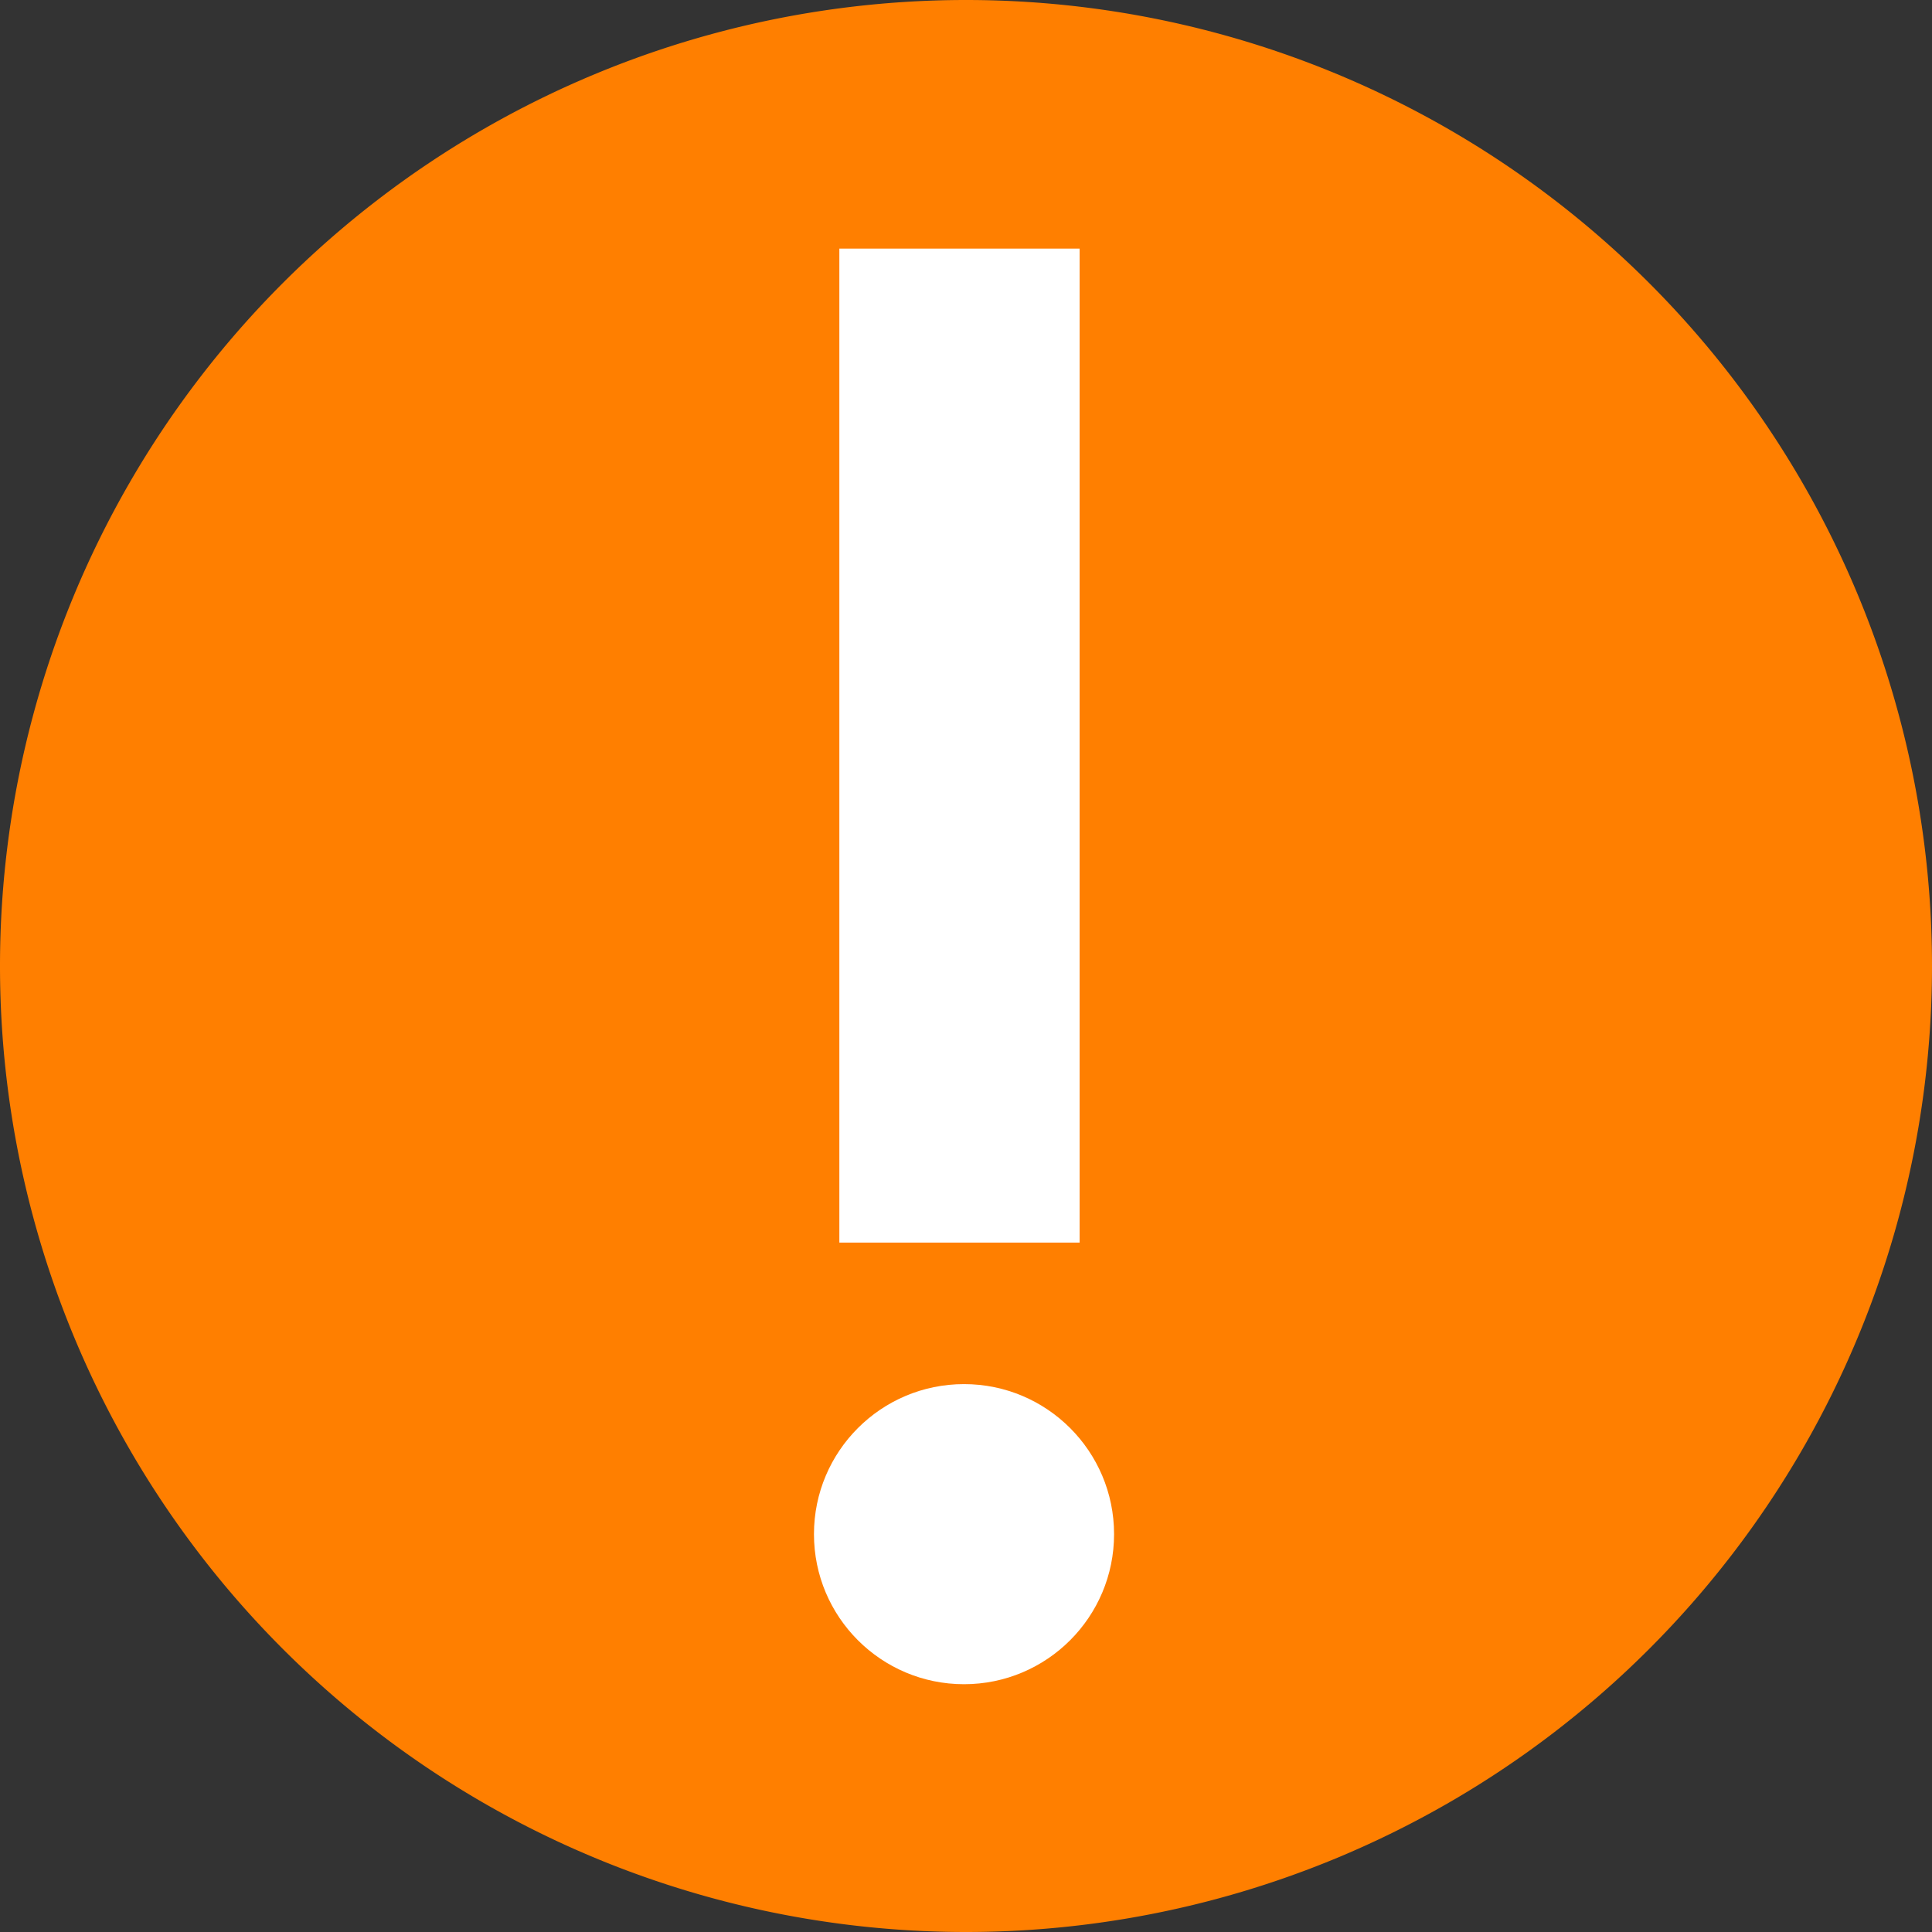 <svg width="451.429" height="451.429" xmlns="http://www.w3.org/2000/svg">
 <rect width="100%" height="100%" fill="#333333" stroke="none"/>
 <g>
  <rect x="-1" y="-1" width="453.429" height="453.429" id="canvas_background" fill="none"/>
 </g>
 <g>
  <g transform="matrix(1.358,0,0,1.358,2065.078,44.928) " id="layer1-6"/>
  <path d="m451.429,225.715a225.715,225.715 0 0 1 -225.715,225.714a225.715,225.715 0 0 1 -225.714,-225.714a225.715,225.715 0 0 1 225.714,-225.715a225.715,225.715 0 0 1 225.715,225.715z" id="path3866" fill-rule="nonzero" fill="#ff7f00"/>
  <g transform="matrix(-3.144,0,0,-3.144,10926.161,-138.492) " id="text3890" fill="#ffffff" font-family="'College Slab'" font-size="144px" font-weight="bold" font-style="normal">
   <path d="m3412.862,-136.398l0,73.872l-17.856,0l0,-73.872l17.856,0" id="path3089" fill="#ffffff"/>
   <circle id="path3085" transform="matrix(0.318,0,0,0.318,2440.907,-251.447) " cx="3027.328" cy="293.648" r="35.068" fill-rule="nonzero" fill="#ffffff"/>
  </g>
 </g>
</svg>
